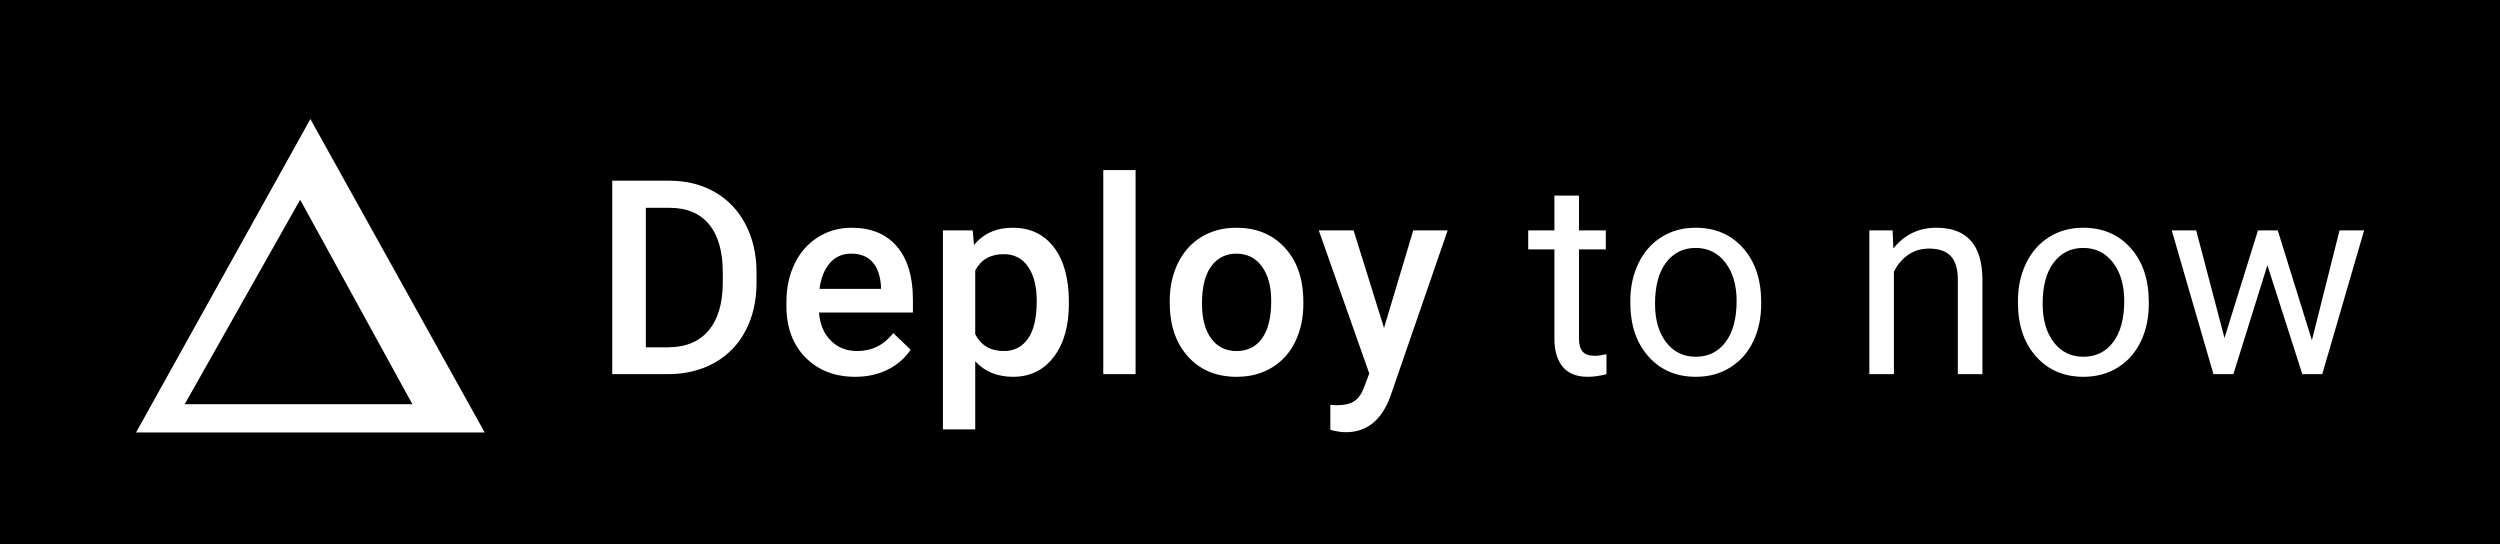<?xml version="1.0" encoding="UTF-8" standalone="no"?>
<svg width="147px" height="32px" viewBox="0 0 147 32" version="1.1" xmlns="http://www.w3.org/2000/svg" xmlns:xlink="http://www.w3.org/1999/xlink" xmlns:sketch="http://www.bohemiancoding.com/sketch/ns">
    <!-- Generator: Sketch 3.3.2 (12043) - http://www.bohemiancoding.com/sketch -->
    <title>button</title>
    <desc>Created with Sketch.</desc>
    <defs></defs>
    <g id="Page-1" stroke="none" stroke-width="1" fill="none" fill-rule="evenodd" sketch:type="MSPage">
        <rect id="Rectangle-1" fill="#000000" sketch:type="MSShapeGroup" x="0" y="0" width="147" height="32"></rect>
        <path d="M8,25.428 L28.5,25.428 L18.25,7 L8,25.428 Z M10.862,23.765 L24.247,23.765 L17.65,11.743 L10.862,23.765 Z" id="Path-9" fill="#FFFFFF" sketch:type="MSShapeGroup"></path>
        <path d="M36,22 L36,10.625 L39.359,10.625 C40.365,10.625 41.257,10.849 42.035,11.297 C42.814,11.745 43.417,12.38 43.844,13.203 C44.271,14.026 44.484,14.969 44.484,16.031 L44.484,16.602 C44.484,17.68 44.27,18.628 43.84,19.445 C43.41,20.263 42.798,20.893 42.004,21.336 C41.21,21.779 40.299,22 39.273,22 L36,22 Z M37.977,12.219 L37.977,20.422 L39.266,20.422 C40.302,20.422 41.098,20.098 41.652,19.449 C42.207,18.801 42.49,17.87 42.5,16.656 L42.5,16.023 C42.5,14.789 42.232,13.846 41.695,13.195 C41.159,12.544 40.38,12.219 39.359,12.219 L37.977,12.219 Z M50.288,22.156 C49.085,22.156 48.11,21.777 47.363,21.02 C46.615,20.262 46.242,19.253 46.242,17.992 L46.242,17.758 C46.242,16.914 46.404,16.16 46.73,15.496 C47.055,14.832 47.512,14.315 48.101,13.945 C48.69,13.576 49.346,13.391 50.07,13.391 C51.221,13.391 52.11,13.758 52.738,14.492 C53.365,15.227 53.679,16.266 53.679,17.609 L53.679,18.375 L48.156,18.375 C48.213,19.073 48.446,19.625 48.855,20.031 C49.264,20.438 49.778,20.641 50.398,20.641 C51.268,20.641 51.976,20.289 52.523,19.586 L53.546,20.562 C53.208,21.068 52.756,21.46 52.191,21.738 C51.626,22.017 50.992,22.156 50.288,22.156 L50.288,22.156 Z M50.062,14.914 C49.541,14.914 49.121,15.096 48.8,15.461 C48.48,15.826 48.275,16.333 48.187,16.984 L51.804,16.984 L51.804,16.844 C51.762,16.208 51.593,15.728 51.296,15.402 C50.999,15.077 50.588,14.914 50.062,14.914 L50.062,14.914 Z M62.85,17.859 C62.85,19.167 62.554,20.21 61.96,20.988 C61.366,21.767 60.569,22.156 59.569,22.156 C58.642,22.156 57.9,21.852 57.343,21.242 L57.343,25.25 L55.444,25.25 L55.444,13.547 L57.194,13.547 L57.272,14.406 C57.83,13.729 58.587,13.391 59.546,13.391 C60.577,13.391 61.386,13.775 61.971,14.543 C62.557,15.311 62.85,16.378 62.85,17.742 L62.85,17.859 Z M60.96,17.695 C60.96,16.852 60.792,16.182 60.456,15.688 C60.12,15.193 59.639,14.945 59.014,14.945 C58.238,14.945 57.681,15.266 57.343,15.906 L57.343,19.656 C57.686,20.313 58.249,20.641 59.03,20.641 C59.634,20.641 60.107,20.397 60.448,19.91 C60.789,19.423 60.96,18.685 60.96,17.695 L60.96,17.695 Z M66.772,22 L64.873,22 L64.873,10 L66.772,10 L66.772,22 Z M68.779,17.695 C68.779,16.867 68.943,16.121 69.271,15.457 C69.599,14.793 70.06,14.283 70.654,13.926 C71.248,13.569 71.93,13.391 72.701,13.391 C73.841,13.391 74.767,13.758 75.478,14.492 C76.189,15.227 76.573,16.201 76.63,17.414 L76.638,17.859 C76.638,18.693 76.478,19.437 76.158,20.094 C75.838,20.75 75.379,21.258 74.783,21.617 C74.186,21.977 73.498,22.156 72.716,22.156 C71.524,22.156 70.569,21.759 69.853,20.965 C69.137,20.171 68.779,19.112 68.779,17.789 L68.779,17.695 Z M70.677,17.859 C70.677,18.729 70.857,19.41 71.216,19.902 C71.576,20.395 72.076,20.641 72.716,20.641 C73.357,20.641 73.856,20.391 74.213,19.891 C74.569,19.391 74.748,18.659 74.748,17.695 C74.748,16.841 74.564,16.164 74.197,15.664 C73.83,15.164 73.331,14.914 72.701,14.914 C72.081,14.914 71.589,15.16 71.224,15.652 C70.86,16.145 70.677,16.88 70.677,17.859 L70.677,17.859 Z M81.38,19.281 L83.099,13.547 L85.122,13.547 L81.763,23.281 C81.247,24.703 80.372,25.414 79.138,25.414 C78.862,25.414 78.557,25.367 78.224,25.273 L78.224,23.805 L78.583,23.828 C79.062,23.828 79.423,23.741 79.665,23.566 C79.907,23.392 80.099,23.099 80.239,22.688 L80.513,21.961 L77.544,13.547 L79.591,13.547 L81.38,19.281 Z M92.844,11.5 L92.844,13.547 L94.422,13.547 L94.422,14.664 L92.844,14.664 L92.844,19.906 C92.844,20.245 92.914,20.499 93.055,20.668 C93.195,20.837 93.435,20.922 93.774,20.922 C93.94,20.922 94.169,20.891 94.461,20.828 L94.461,22 C94.081,22.104 93.711,22.156 93.352,22.156 C92.706,22.156 92.219,21.961 91.891,21.57 C91.563,21.18 91.399,20.625 91.399,19.906 L91.399,14.664 L89.859,14.664 L89.859,13.547 L91.399,13.547 L91.399,11.5 L92.844,11.5 Z M95.863,17.695 C95.863,16.867 96.026,16.122 96.351,15.461 C96.677,14.799 97.13,14.289 97.711,13.93 C98.291,13.57 98.954,13.391 99.699,13.391 C100.85,13.391 101.781,13.789 102.492,14.586 C103.203,15.383 103.558,16.443 103.558,17.766 L103.558,17.867 C103.558,18.69 103.401,19.428 103.086,20.082 C102.771,20.736 102.32,21.245 101.734,21.609 C101.148,21.974 100.475,22.156 99.715,22.156 C98.569,22.156 97.64,21.758 96.929,20.961 C96.219,20.164 95.863,19.109 95.863,17.797 L95.863,17.695 Z M97.316,17.867 C97.316,18.805 97.534,19.557 97.969,20.125 C98.403,20.693 98.985,20.977 99.715,20.977 C100.449,20.977 101.032,20.689 101.465,20.113 C101.897,19.538 102.113,18.732 102.113,17.695 C102.113,16.768 101.893,16.017 101.453,15.441 C101.013,14.866 100.428,14.578 99.699,14.578 C98.985,14.578 98.41,14.862 97.972,15.43 C97.535,15.997 97.316,16.81 97.316,17.867 L97.316,17.867 Z M111.284,13.547 L111.331,14.609 C111.977,13.797 112.821,13.391 113.862,13.391 C115.649,13.391 116.55,14.398 116.566,16.414 L116.566,22 L115.12,22 L115.12,16.406 C115.115,15.797 114.976,15.346 114.702,15.055 C114.429,14.763 114.003,14.617 113.425,14.617 C112.956,14.617 112.545,14.742 112.191,14.992 C111.836,15.242 111.56,15.57 111.362,15.977 L111.362,22 L109.917,22 L109.917,13.547 L111.284,13.547 Z M118.655,17.695 C118.655,16.867 118.818,16.122 119.143,15.461 C119.469,14.799 119.922,14.289 120.503,13.93 C121.083,13.57 121.746,13.391 122.491,13.391 C123.642,13.391 124.573,13.789 125.284,14.586 C125.995,15.383 126.35,16.443 126.35,17.766 L126.35,17.867 C126.35,18.69 126.193,19.428 125.878,20.082 C125.563,20.736 125.112,21.245 124.526,21.609 C123.94,21.974 123.267,22.156 122.507,22.156 C121.361,22.156 120.432,21.758 119.721,20.961 C119.01,20.164 118.655,19.109 118.655,17.797 L118.655,17.695 Z M120.108,17.867 C120.108,18.805 120.326,19.557 120.761,20.125 C121.195,20.693 121.777,20.977 122.507,20.977 C123.241,20.977 123.824,20.689 124.257,20.113 C124.689,19.538 124.905,18.732 124.905,17.695 C124.905,16.768 124.685,16.017 124.245,15.441 C123.805,14.866 123.22,14.578 122.491,14.578 C121.777,14.578 121.202,14.862 120.764,15.43 C120.327,15.997 120.108,16.81 120.108,17.867 L120.108,17.867 Z M135.94,20.008 L137.565,13.547 L139.01,13.547 L136.549,22 L135.377,22 L133.323,15.594 L131.323,22 L130.151,22 L127.698,13.547 L129.135,13.547 L130.799,19.875 L132.768,13.547 L133.932,13.547 L135.94,20.008 Z" id="Deploy-to-now-Copy-2" fill="#FFFFFF" sketch:type="MSShapeGroup"></path>
    </g>
</svg>